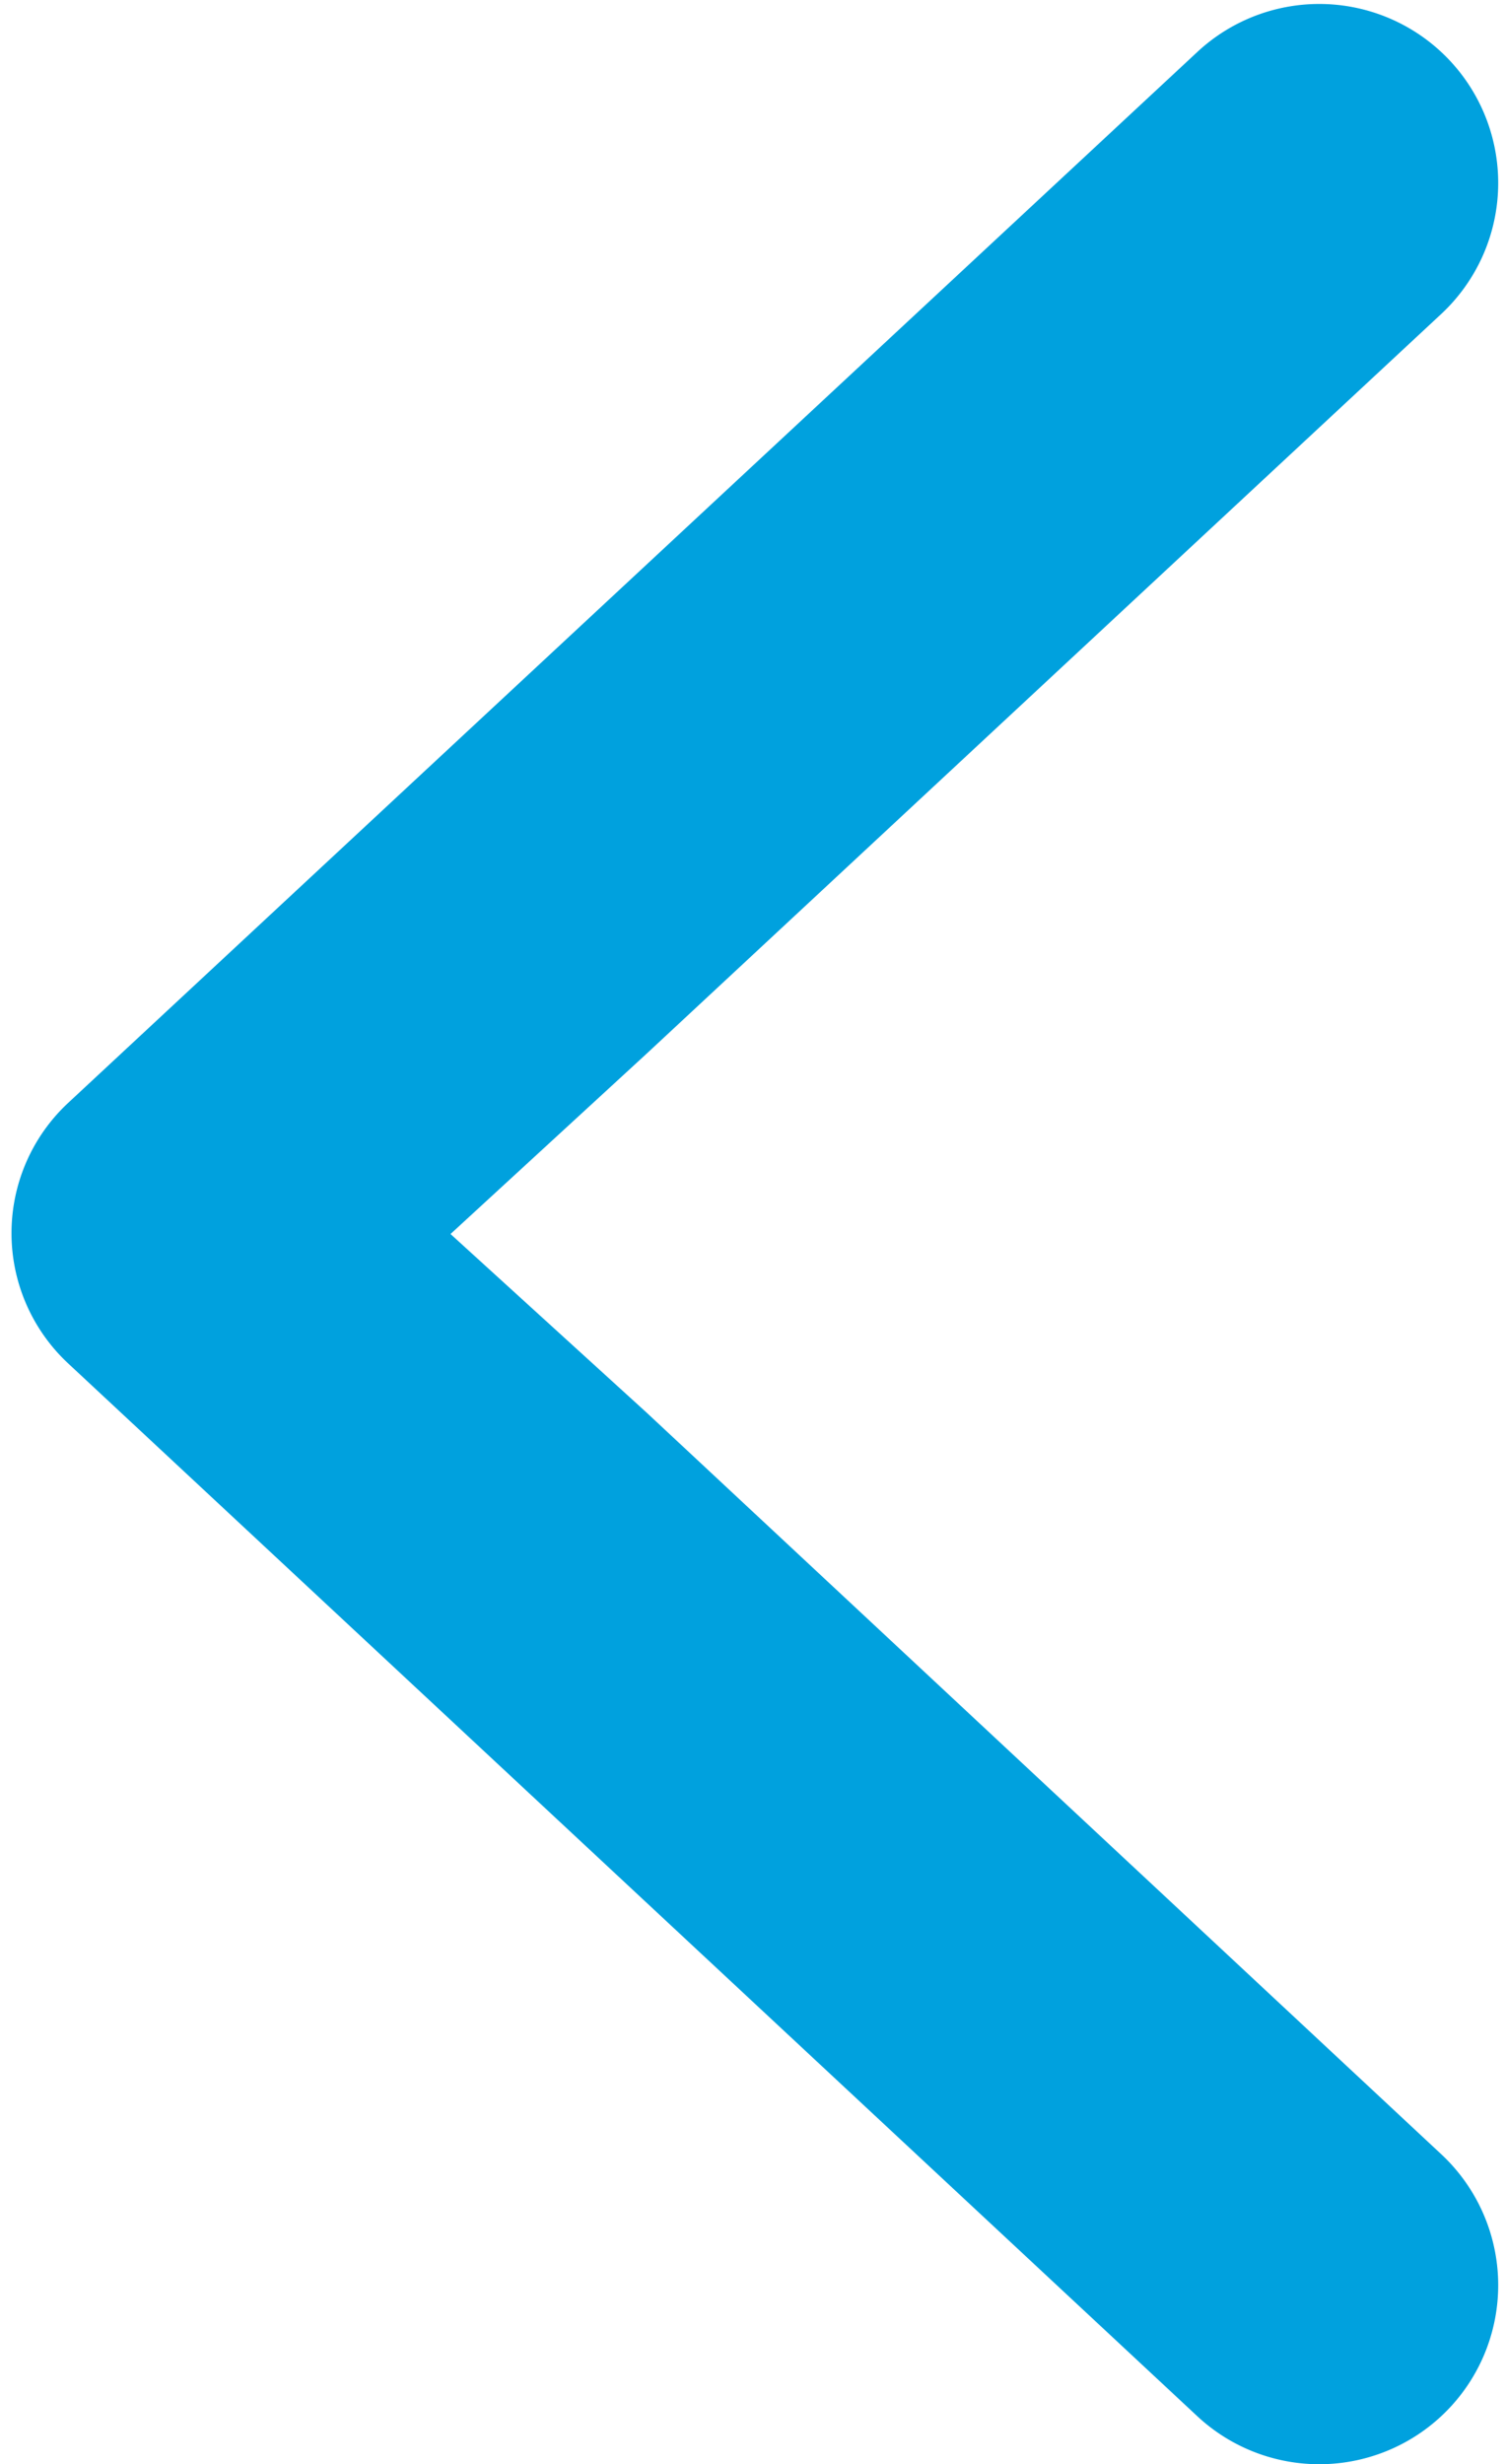 <svg id="Layer_1" data-name="Layer 1" xmlns="http://www.w3.org/2000/svg" viewBox="0 0 183.2 299.79"><defs><style>.cls-1{fill:#00a1de;}</style></defs><path class="cls-1" d="M78.71,128.2l96.73-90a21.78,21.78,0,1,0-29.7-31.87L8.39,134.1a21.66,21.66,0,0,0,0,31.87l137.35,128a21.78,21.78,0,1,0,29.7-31.87L78.71,171.87,54.84,150.14Z"/></svg>
